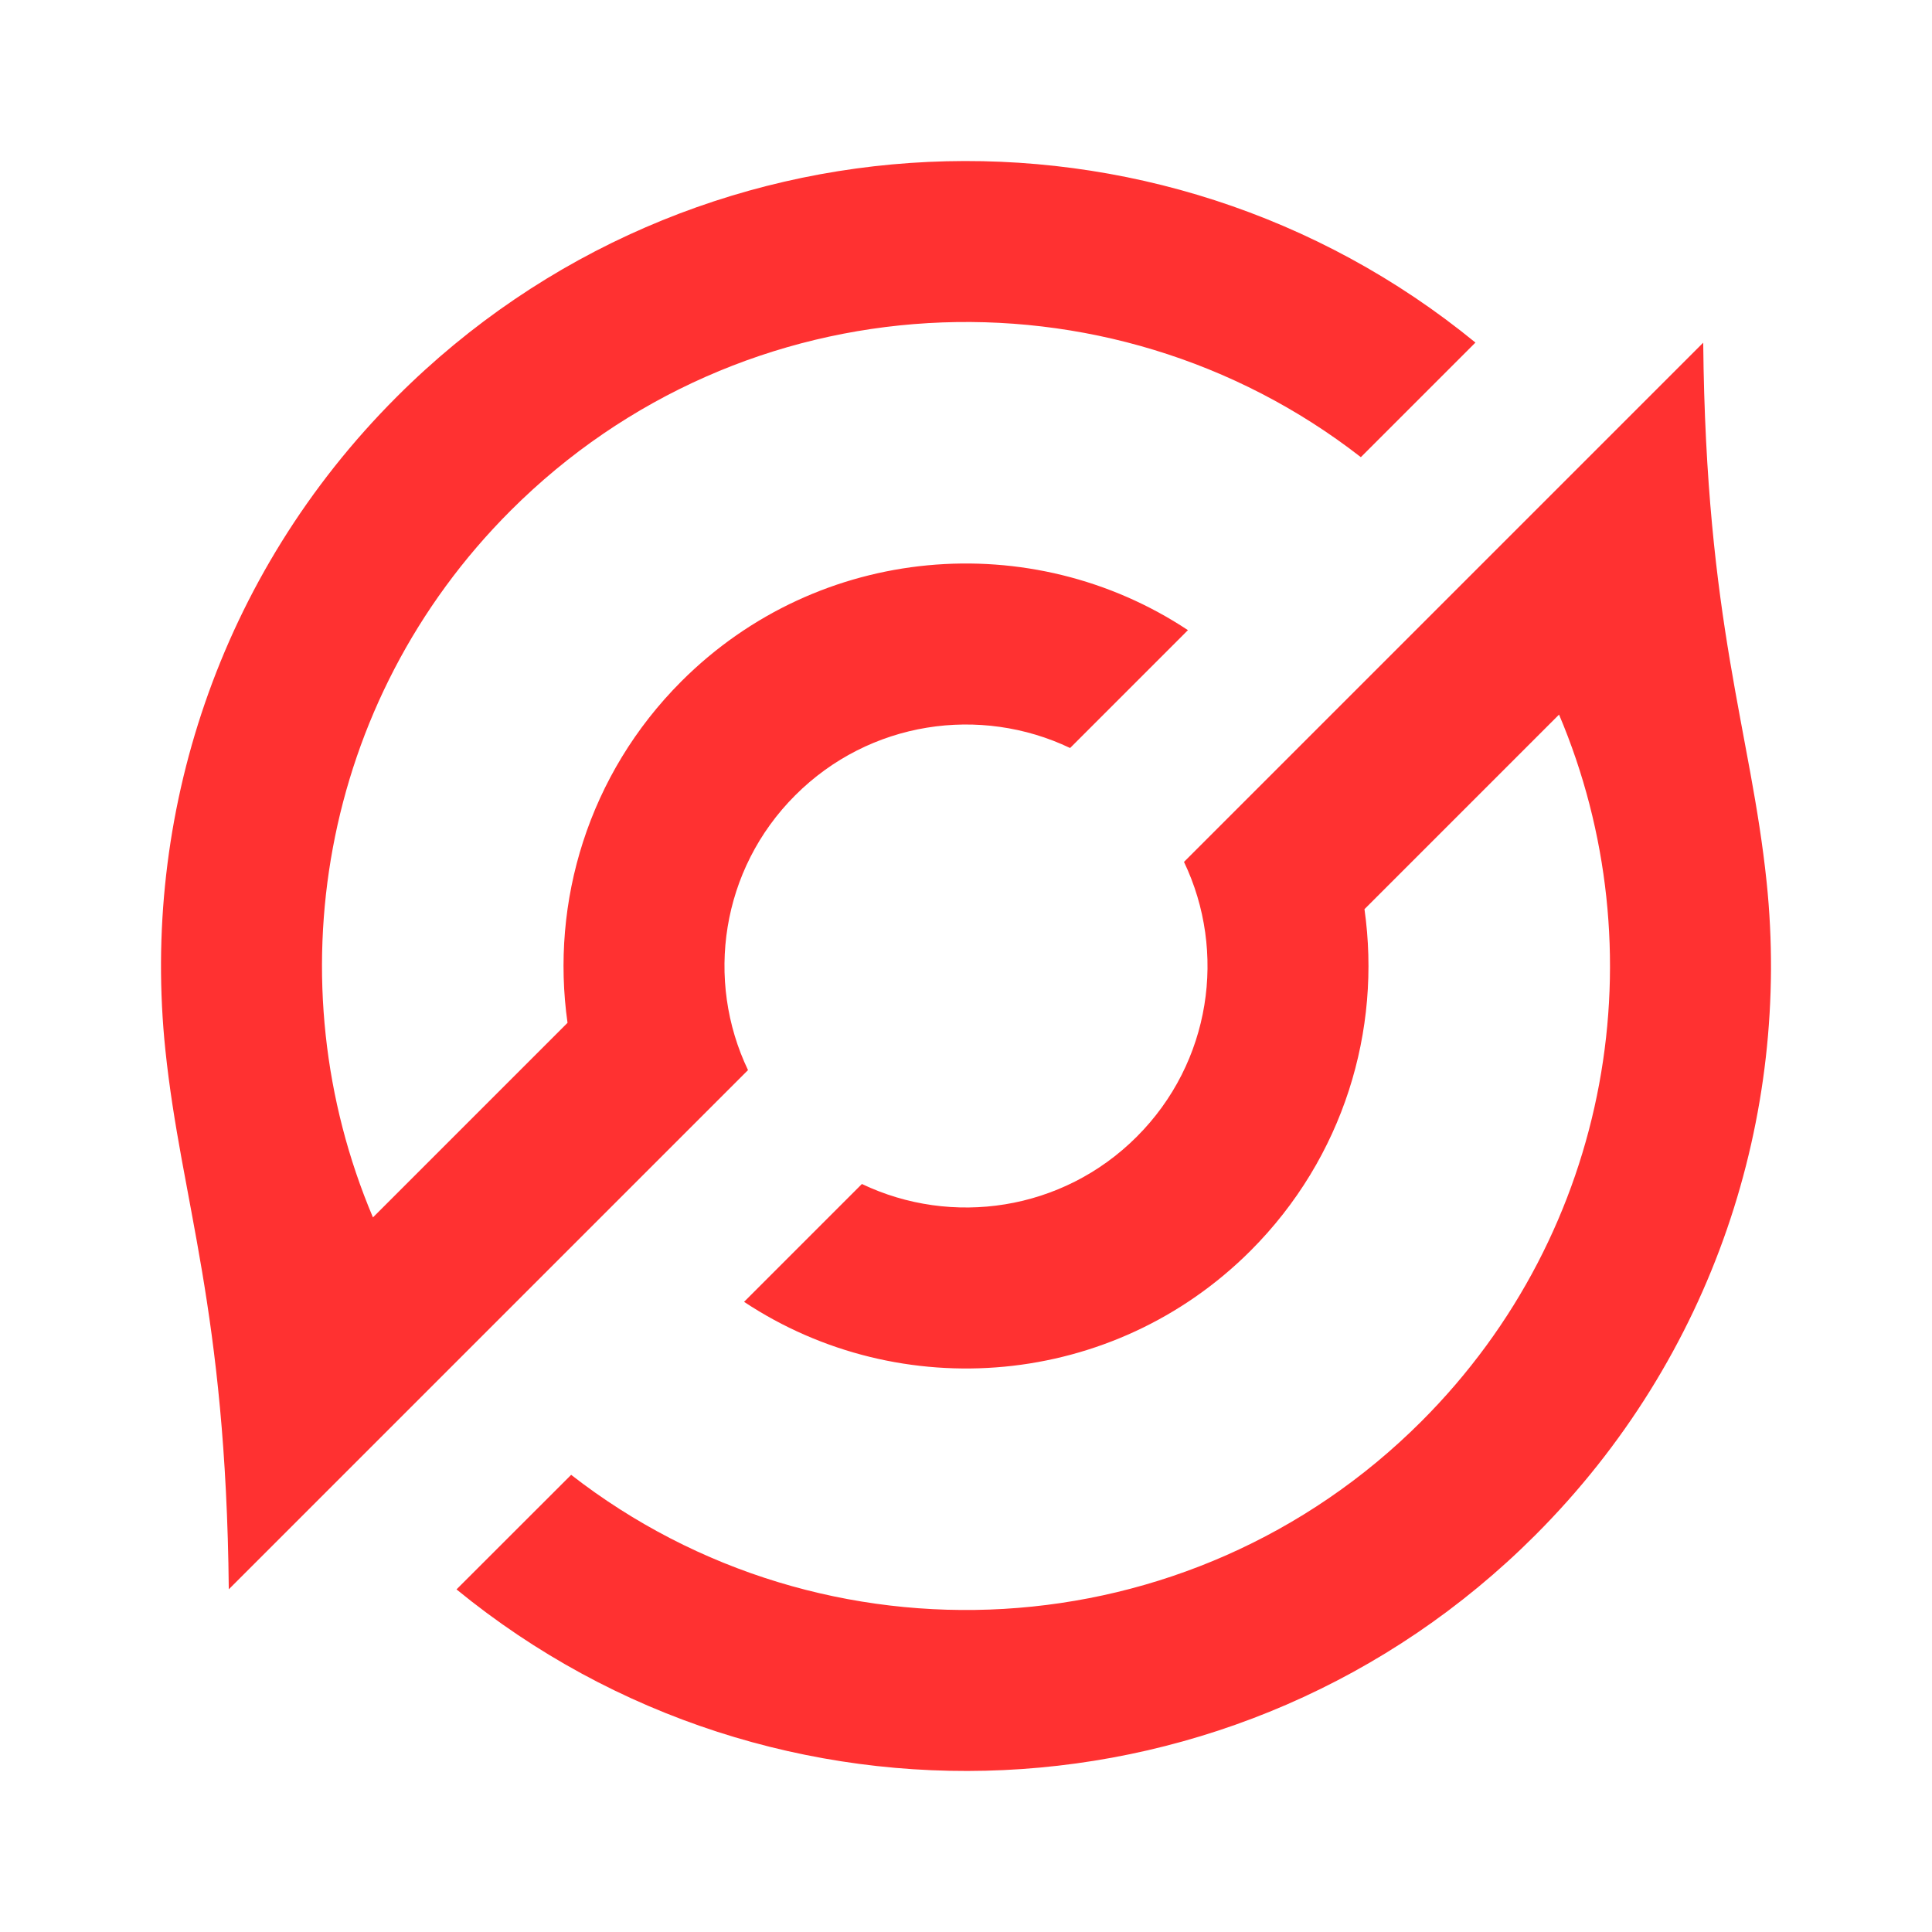 <svg xmlns="http://www.w3.org/2000/svg" xmlns:xlink="http://www.w3.org/1999/xlink" width="1080" zoomAndPan="magnify" viewBox="0 0 810 810" height="1080" preserveAspectRatio="xMidYMid meet" version="1.0"><rect x="-81" width="972" fill="#ffffff" y="-81" height="972" fill-opacity="1"/><rect x="-81" width="972" fill="#ffffff" y="-81" height="972" fill-opacity="1"/><path fill="#ff3131" d="M 618.57 143.641 L 570.543 191.668 C 464.637 109.25 311.445 116.742 214.078 214.078 C 133.953 294.199 114.715 412.121 156.363 510.402 L 237.938 428.828 C 230.75 378.102 246.645 324.707 285.66 285.66 C 343.371 227.949 432.539 220.793 498.047 264.195 L 448.641 313.605 C 411.008 295.648 364.602 302.23 333.418 333.418 C 302.23 364.566 295.617 411.008 313.605 448.641 L 95.918 666.328 C 94.77 548.203 75.973 503.922 69.324 440.133 C 59.164 342.461 91.496 241.211 166.355 166.355 C 290.082 42.625 486 35.066 618.605 143.641 Z M 714.082 143.707 C 715.23 261.832 734.027 306.078 740.676 369.867 C 750.836 467.539 718.504 568.789 643.645 643.645 C 519.918 767.375 324 774.934 191.395 666.359 L 239.457 618.332 C 345.363 700.75 498.555 693.258 595.922 595.922 C 676.047 515.801 695.285 397.879 653.637 299.598 L 572.062 381.172 C 579.25 431.898 563.355 485.293 524.34 524.34 C 466.629 582.051 377.461 589.207 311.953 545.805 L 361.359 496.395 C 398.992 514.352 445.398 507.77 476.582 476.582 C 507.77 445.434 514.383 398.992 496.395 361.359 L 714.082 143.672 Z M 714.082 143.707 " fill-opacity="1" fill-rule="nonzero"/></svg>